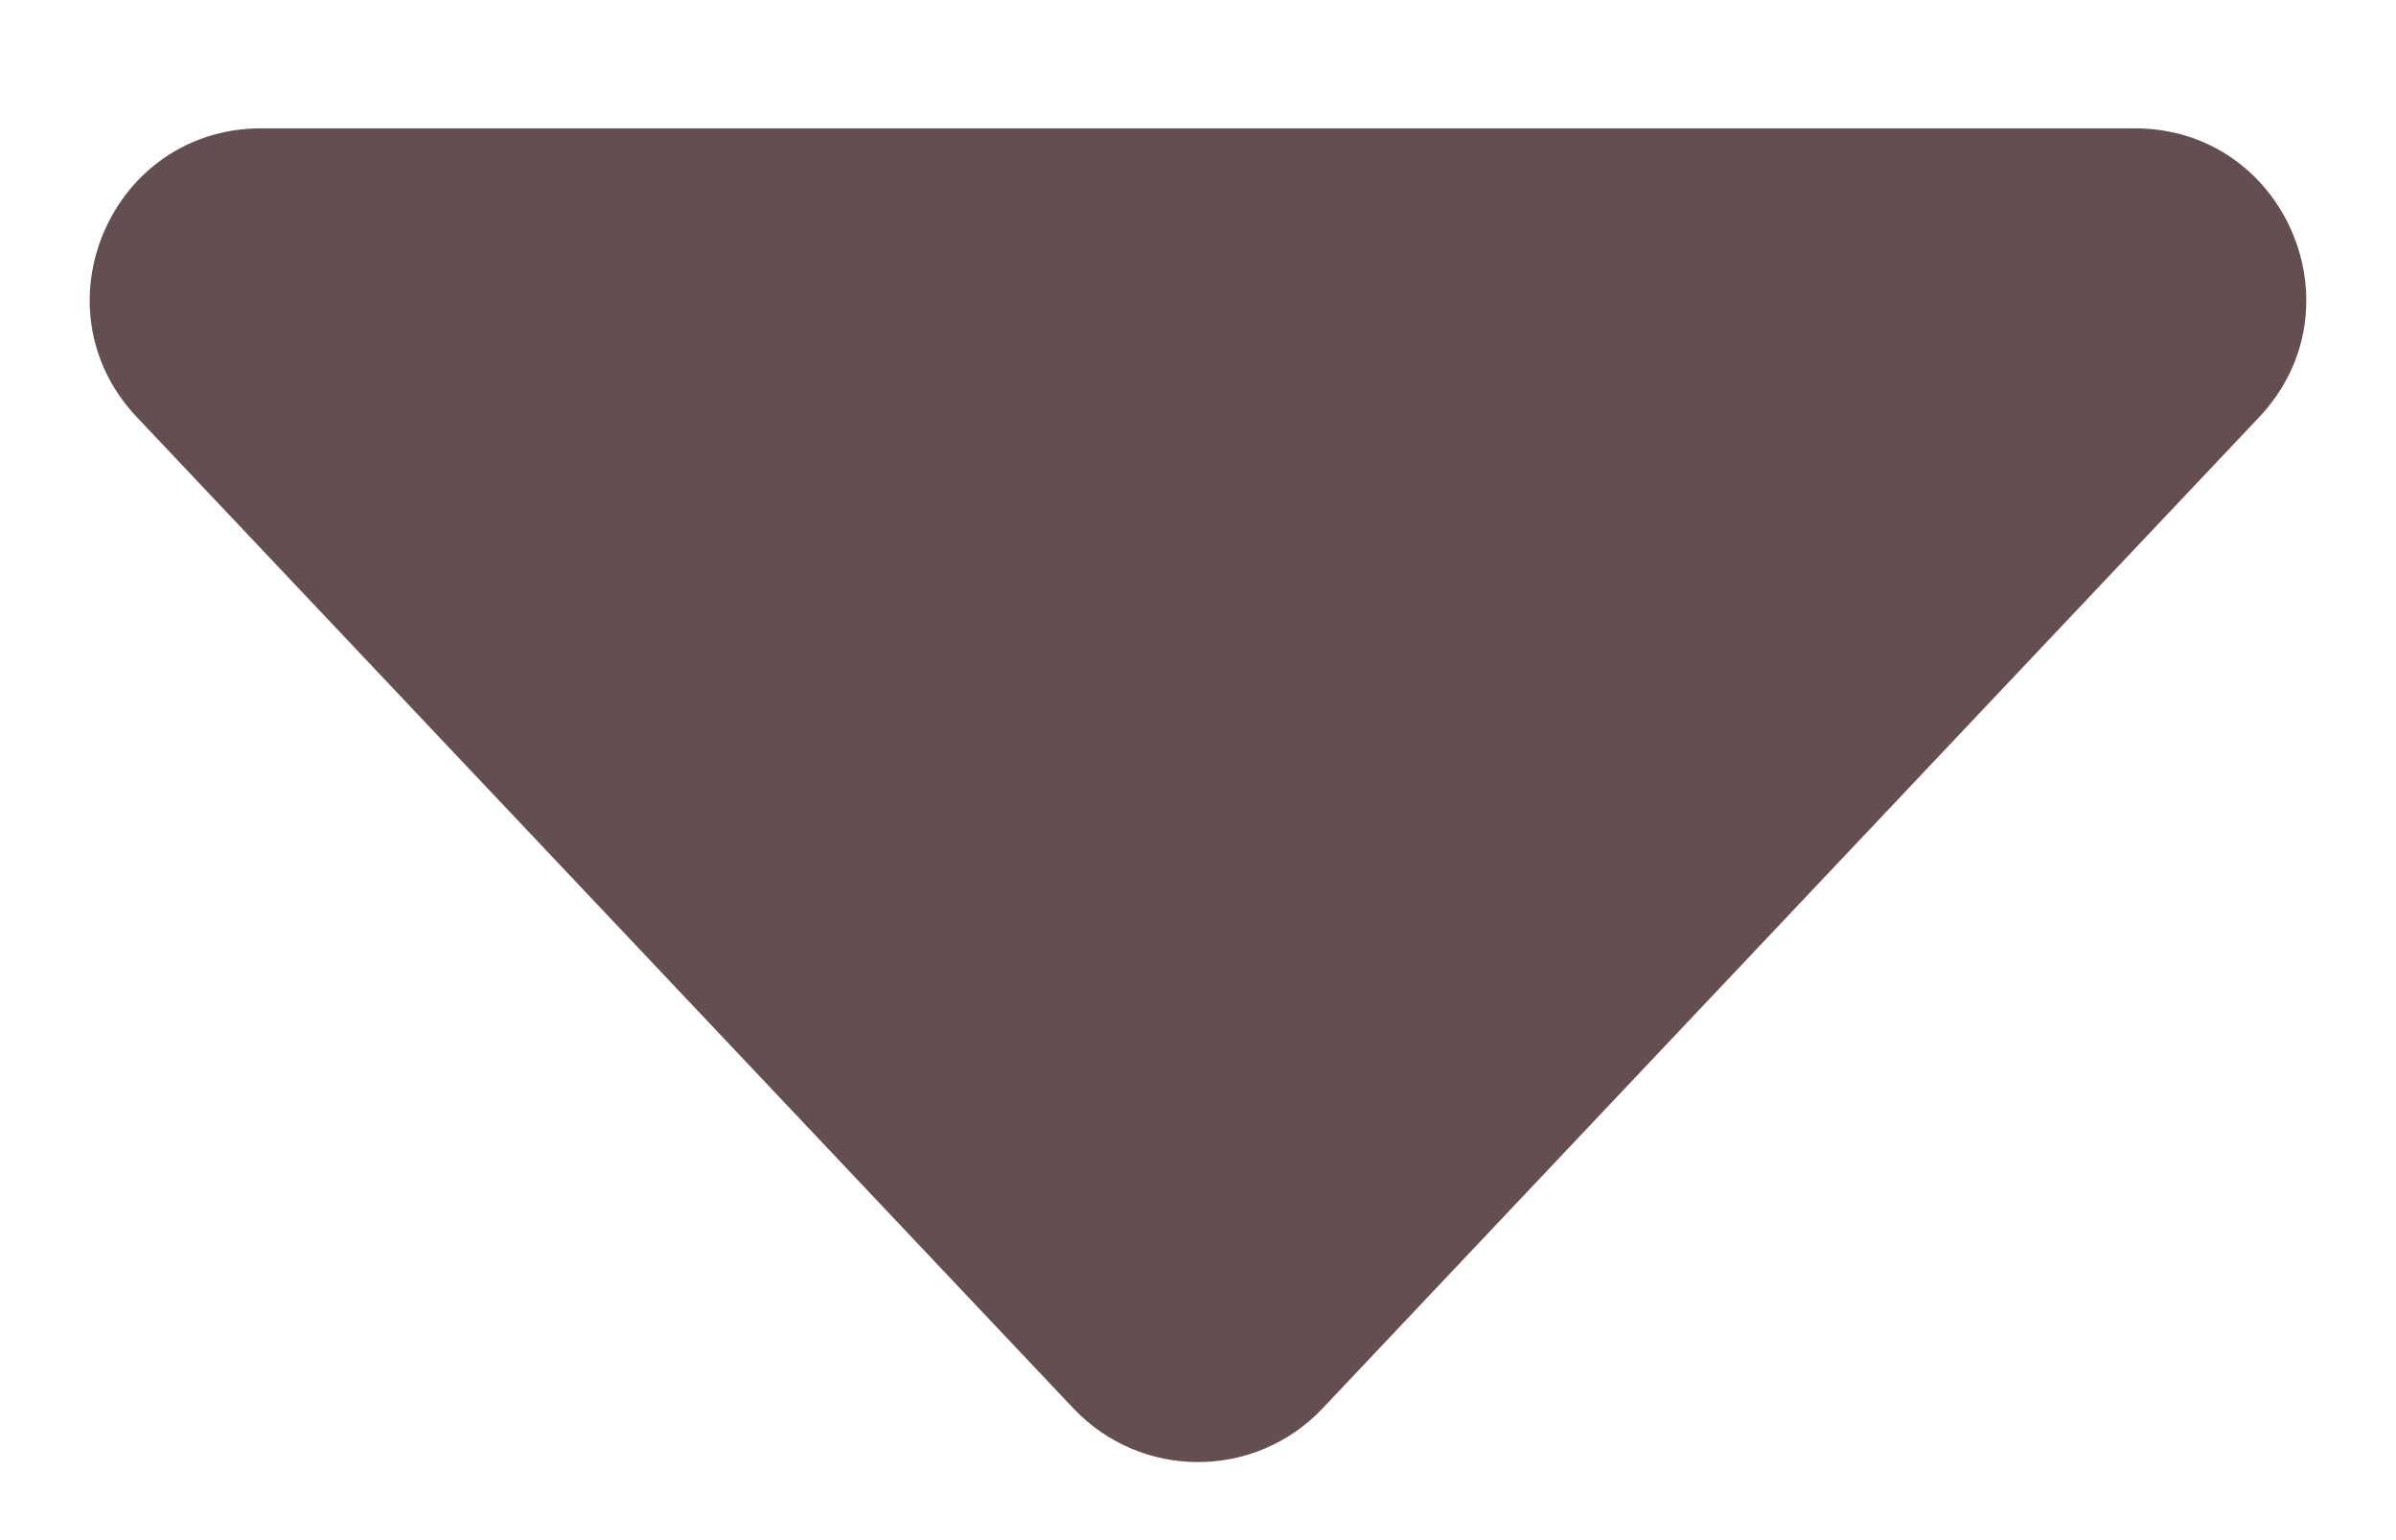 <svg width="14" height="9" viewBox="0 0 14 9" fill="none" xmlns="http://www.w3.org/2000/svg">
<path d="M7.727 8.231C7.332 8.648 6.668 8.648 6.273 8.231L0.799 2.437C0.197 1.799 0.649 0.75 1.526 0.75L12.474 0.75C13.351 0.75 13.803 1.799 13.201 2.437L7.727 8.231Z" fill="#634F4F"/>
</svg>
